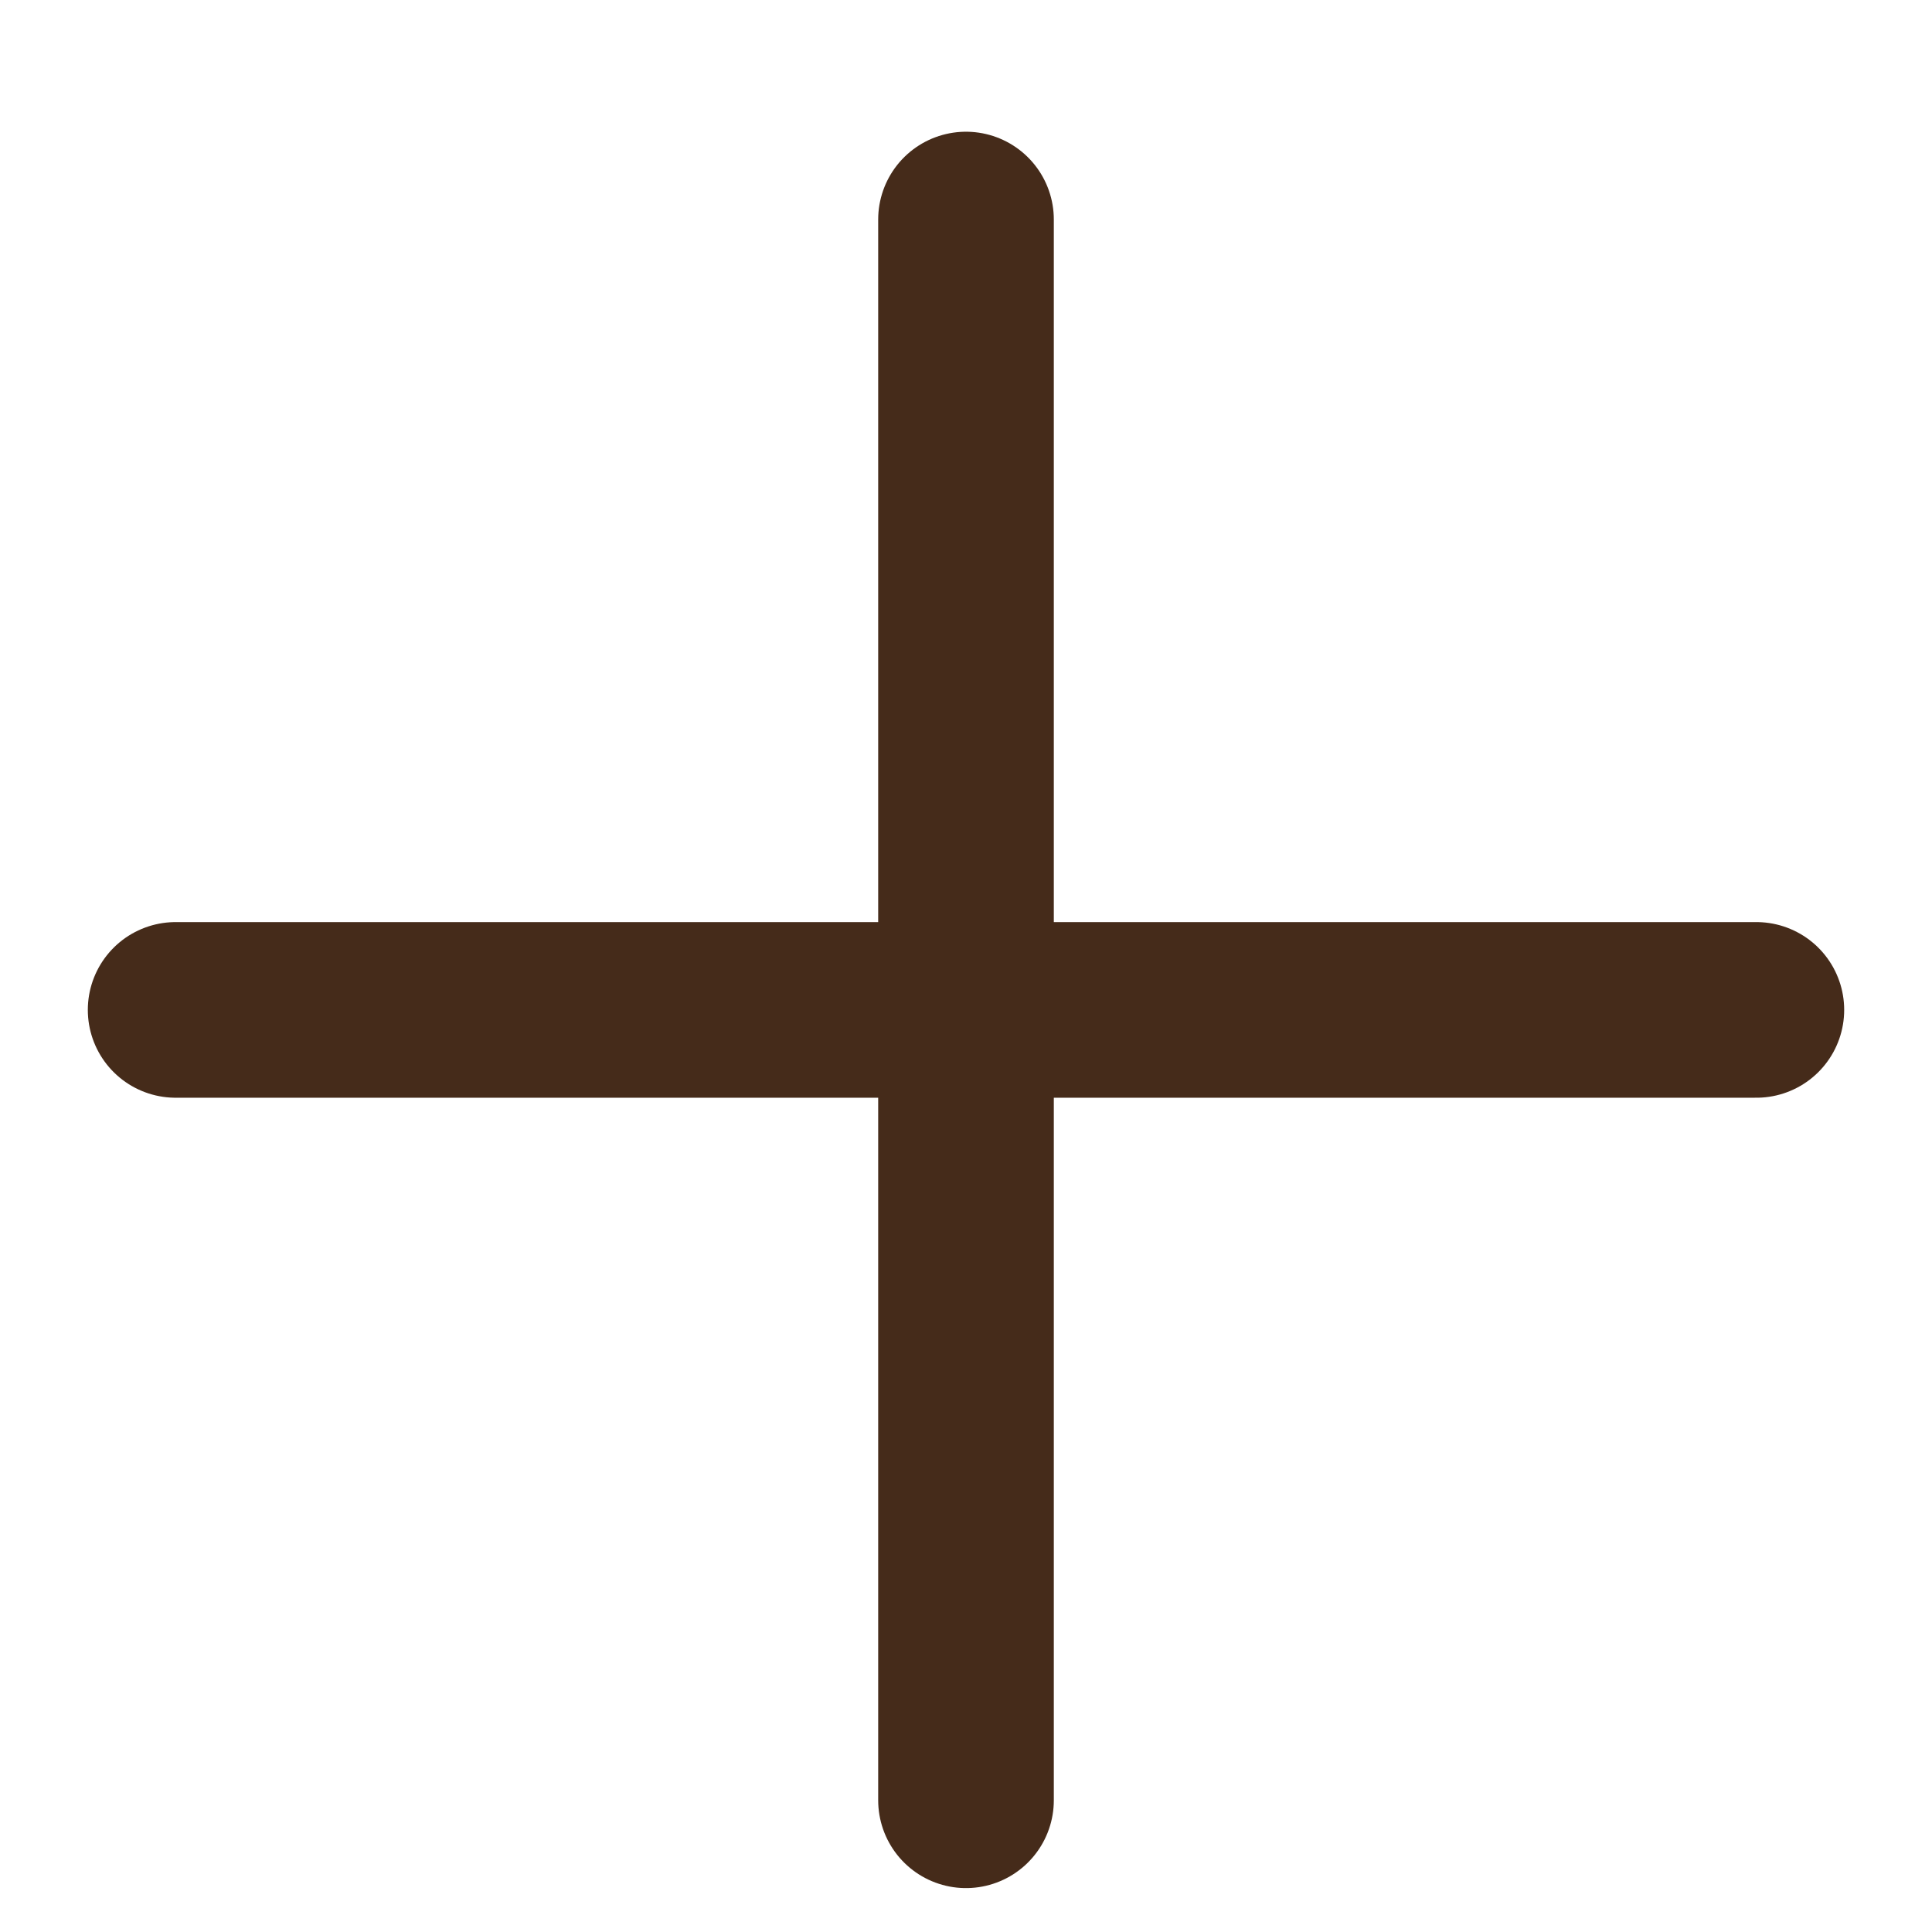 <svg width="11" height="11" viewBox="0 0 11 11" fill="none" xmlns="http://www.w3.org/2000/svg">
<path d="M5.5 1.25V10.25" stroke="#452B1A" stroke-linecap="round" stroke-linejoin="round"></path>
<path d="M10 5.75L1 5.75" stroke="#452B1A" stroke-linecap="round" stroke-linejoin="round"></path>
</svg>